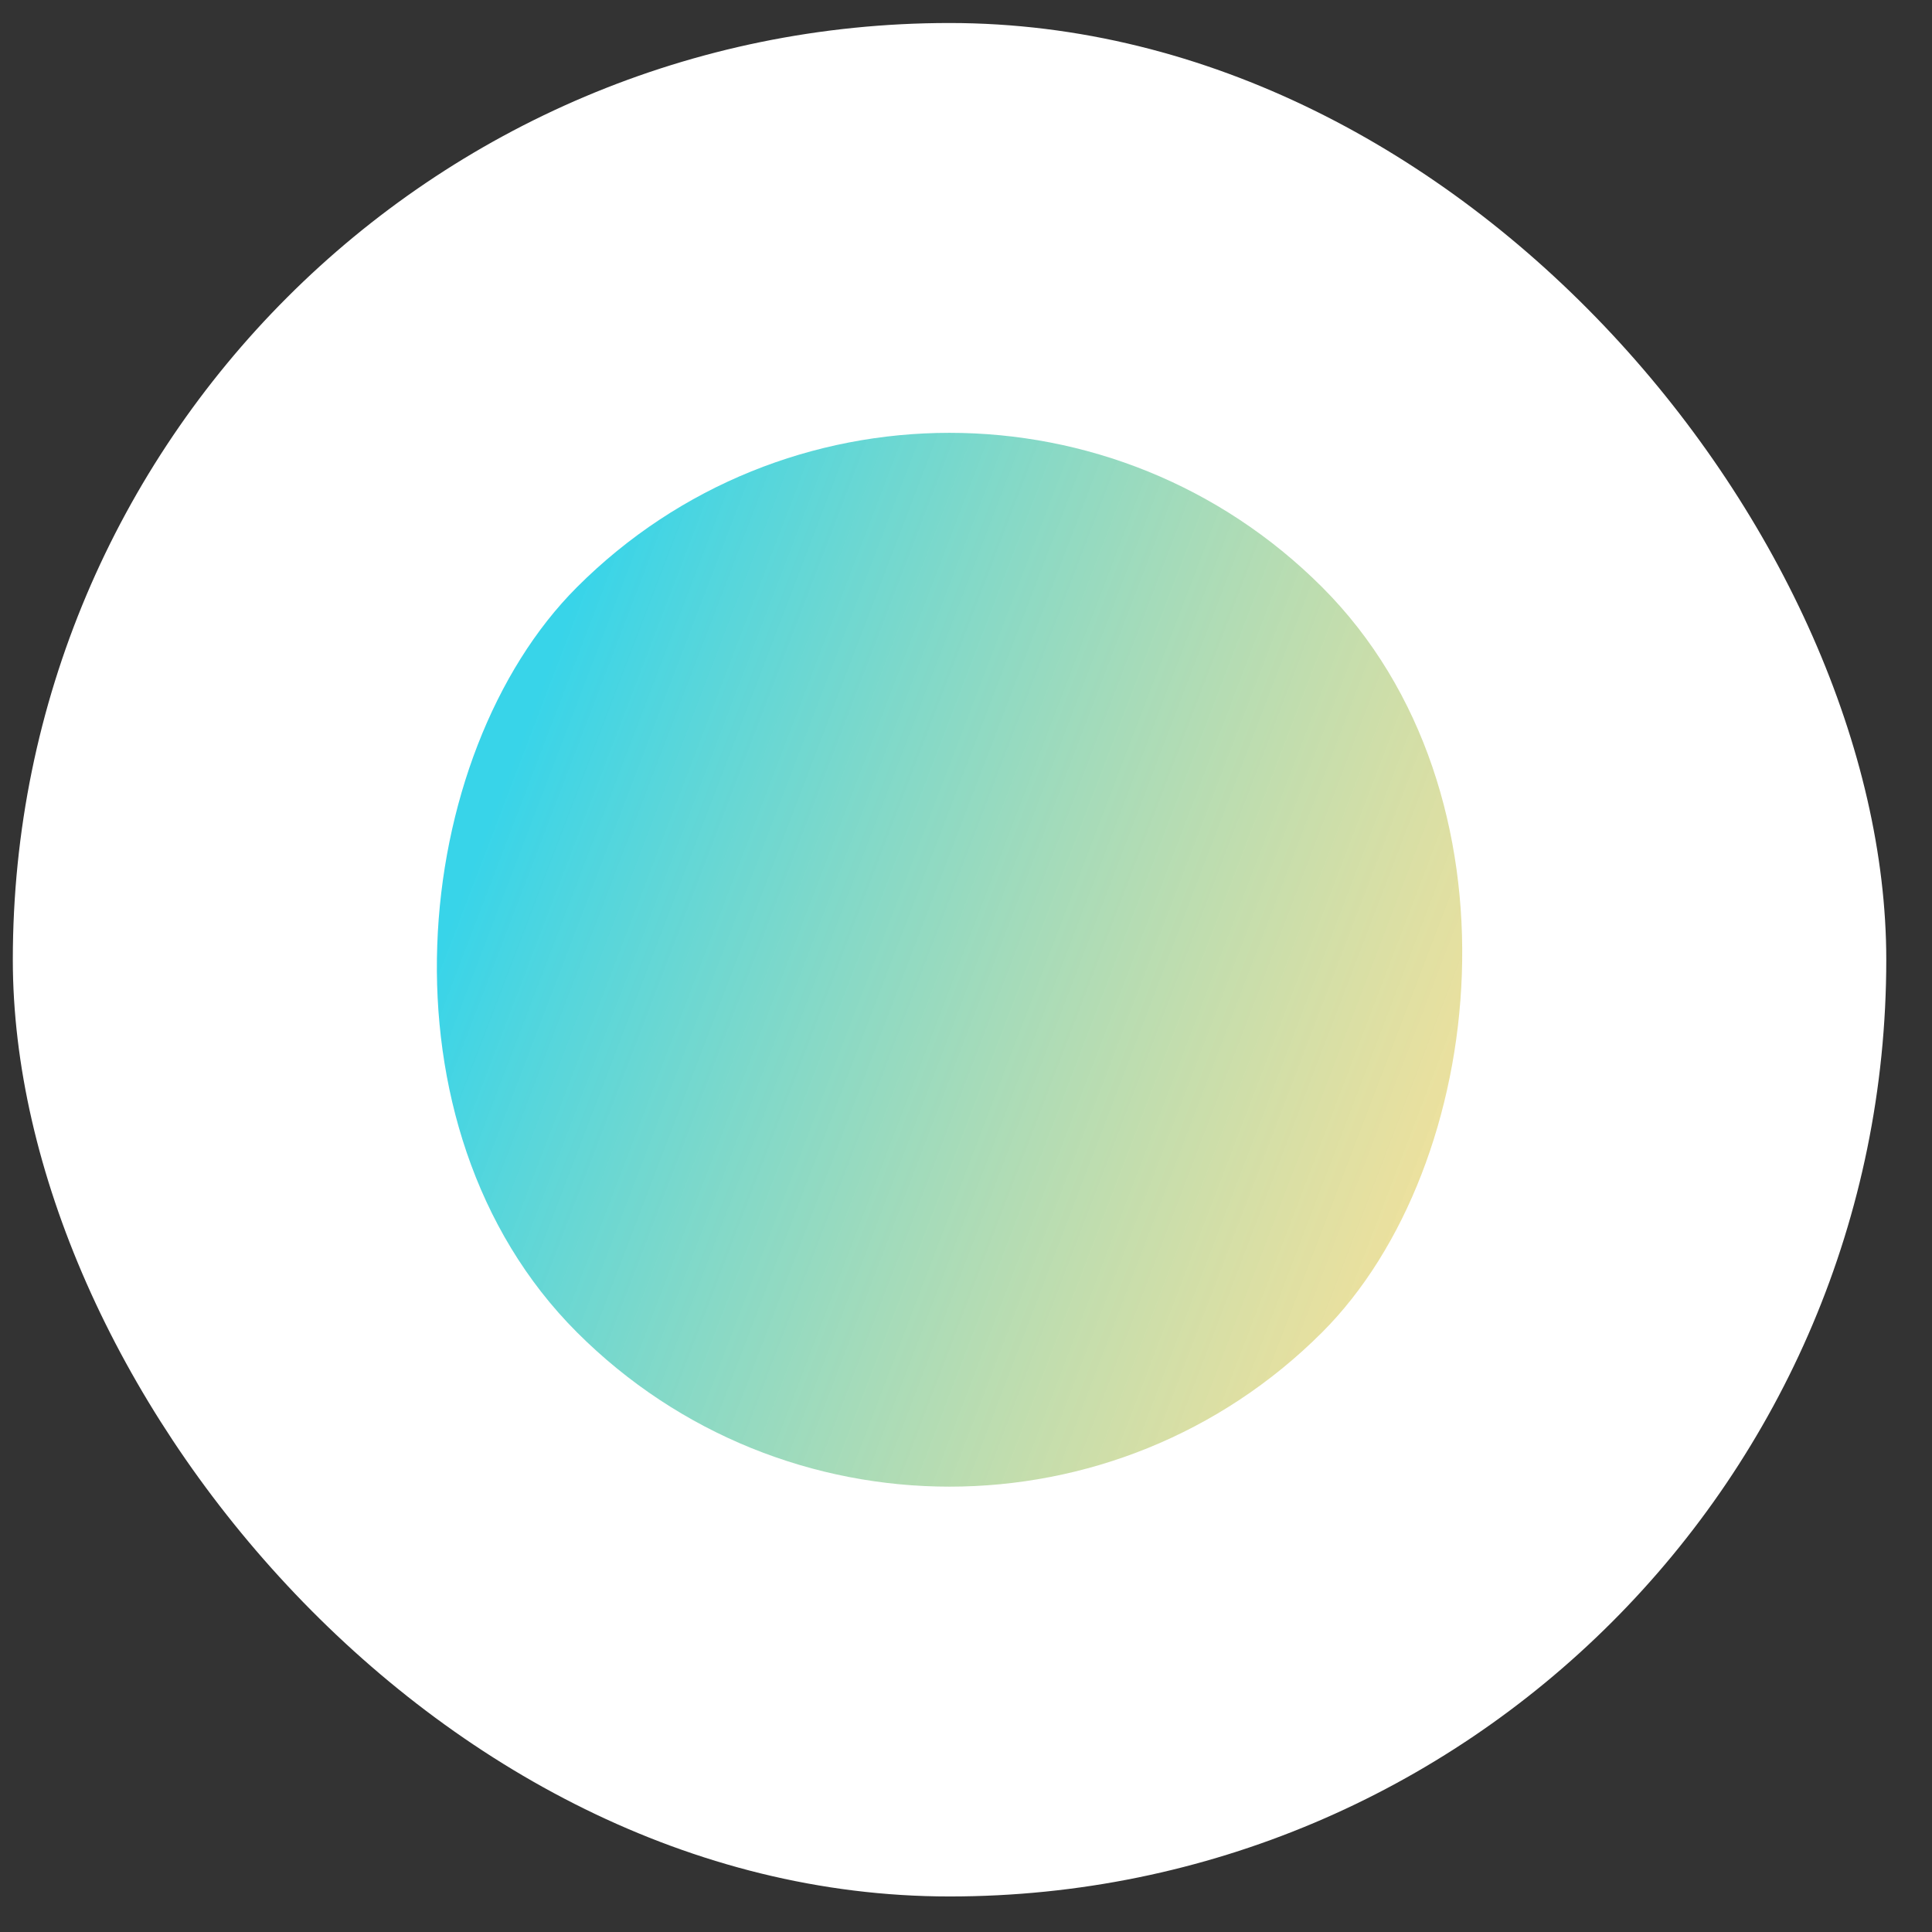 <svg width="33" height="33" viewBox="0 0 33 33" fill="none" xmlns="http://www.w3.org/2000/svg">
<rect x="0" y="0" width="33" height="33" fill="#333333" stroke="none"/>
<rect x="0.219" y="0.393" width="32" height="32" rx="16" fill="white"/>
<rect x="16.219" y="29.121" width="18" height="18" rx="9" transform="rotate(-135 16.219 29.121)" fill="url(#paint0_linear_3332_42973)"/>
<defs>
<linearGradient id="paint0_linear_3332_42973" x1="-24.781" y1="73.121" x2="37.426" y2="45.346" gradientUnits="userSpaceOnUse">
<stop offset="0.35" stop-color="#FC540C"/>
<stop offset="0.712" stop-color="#FFD76F" stop-opacity="0.72"/>
<stop offset="1" stop-color="#38D4E9"/>
</linearGradient>
</defs>
</svg>
